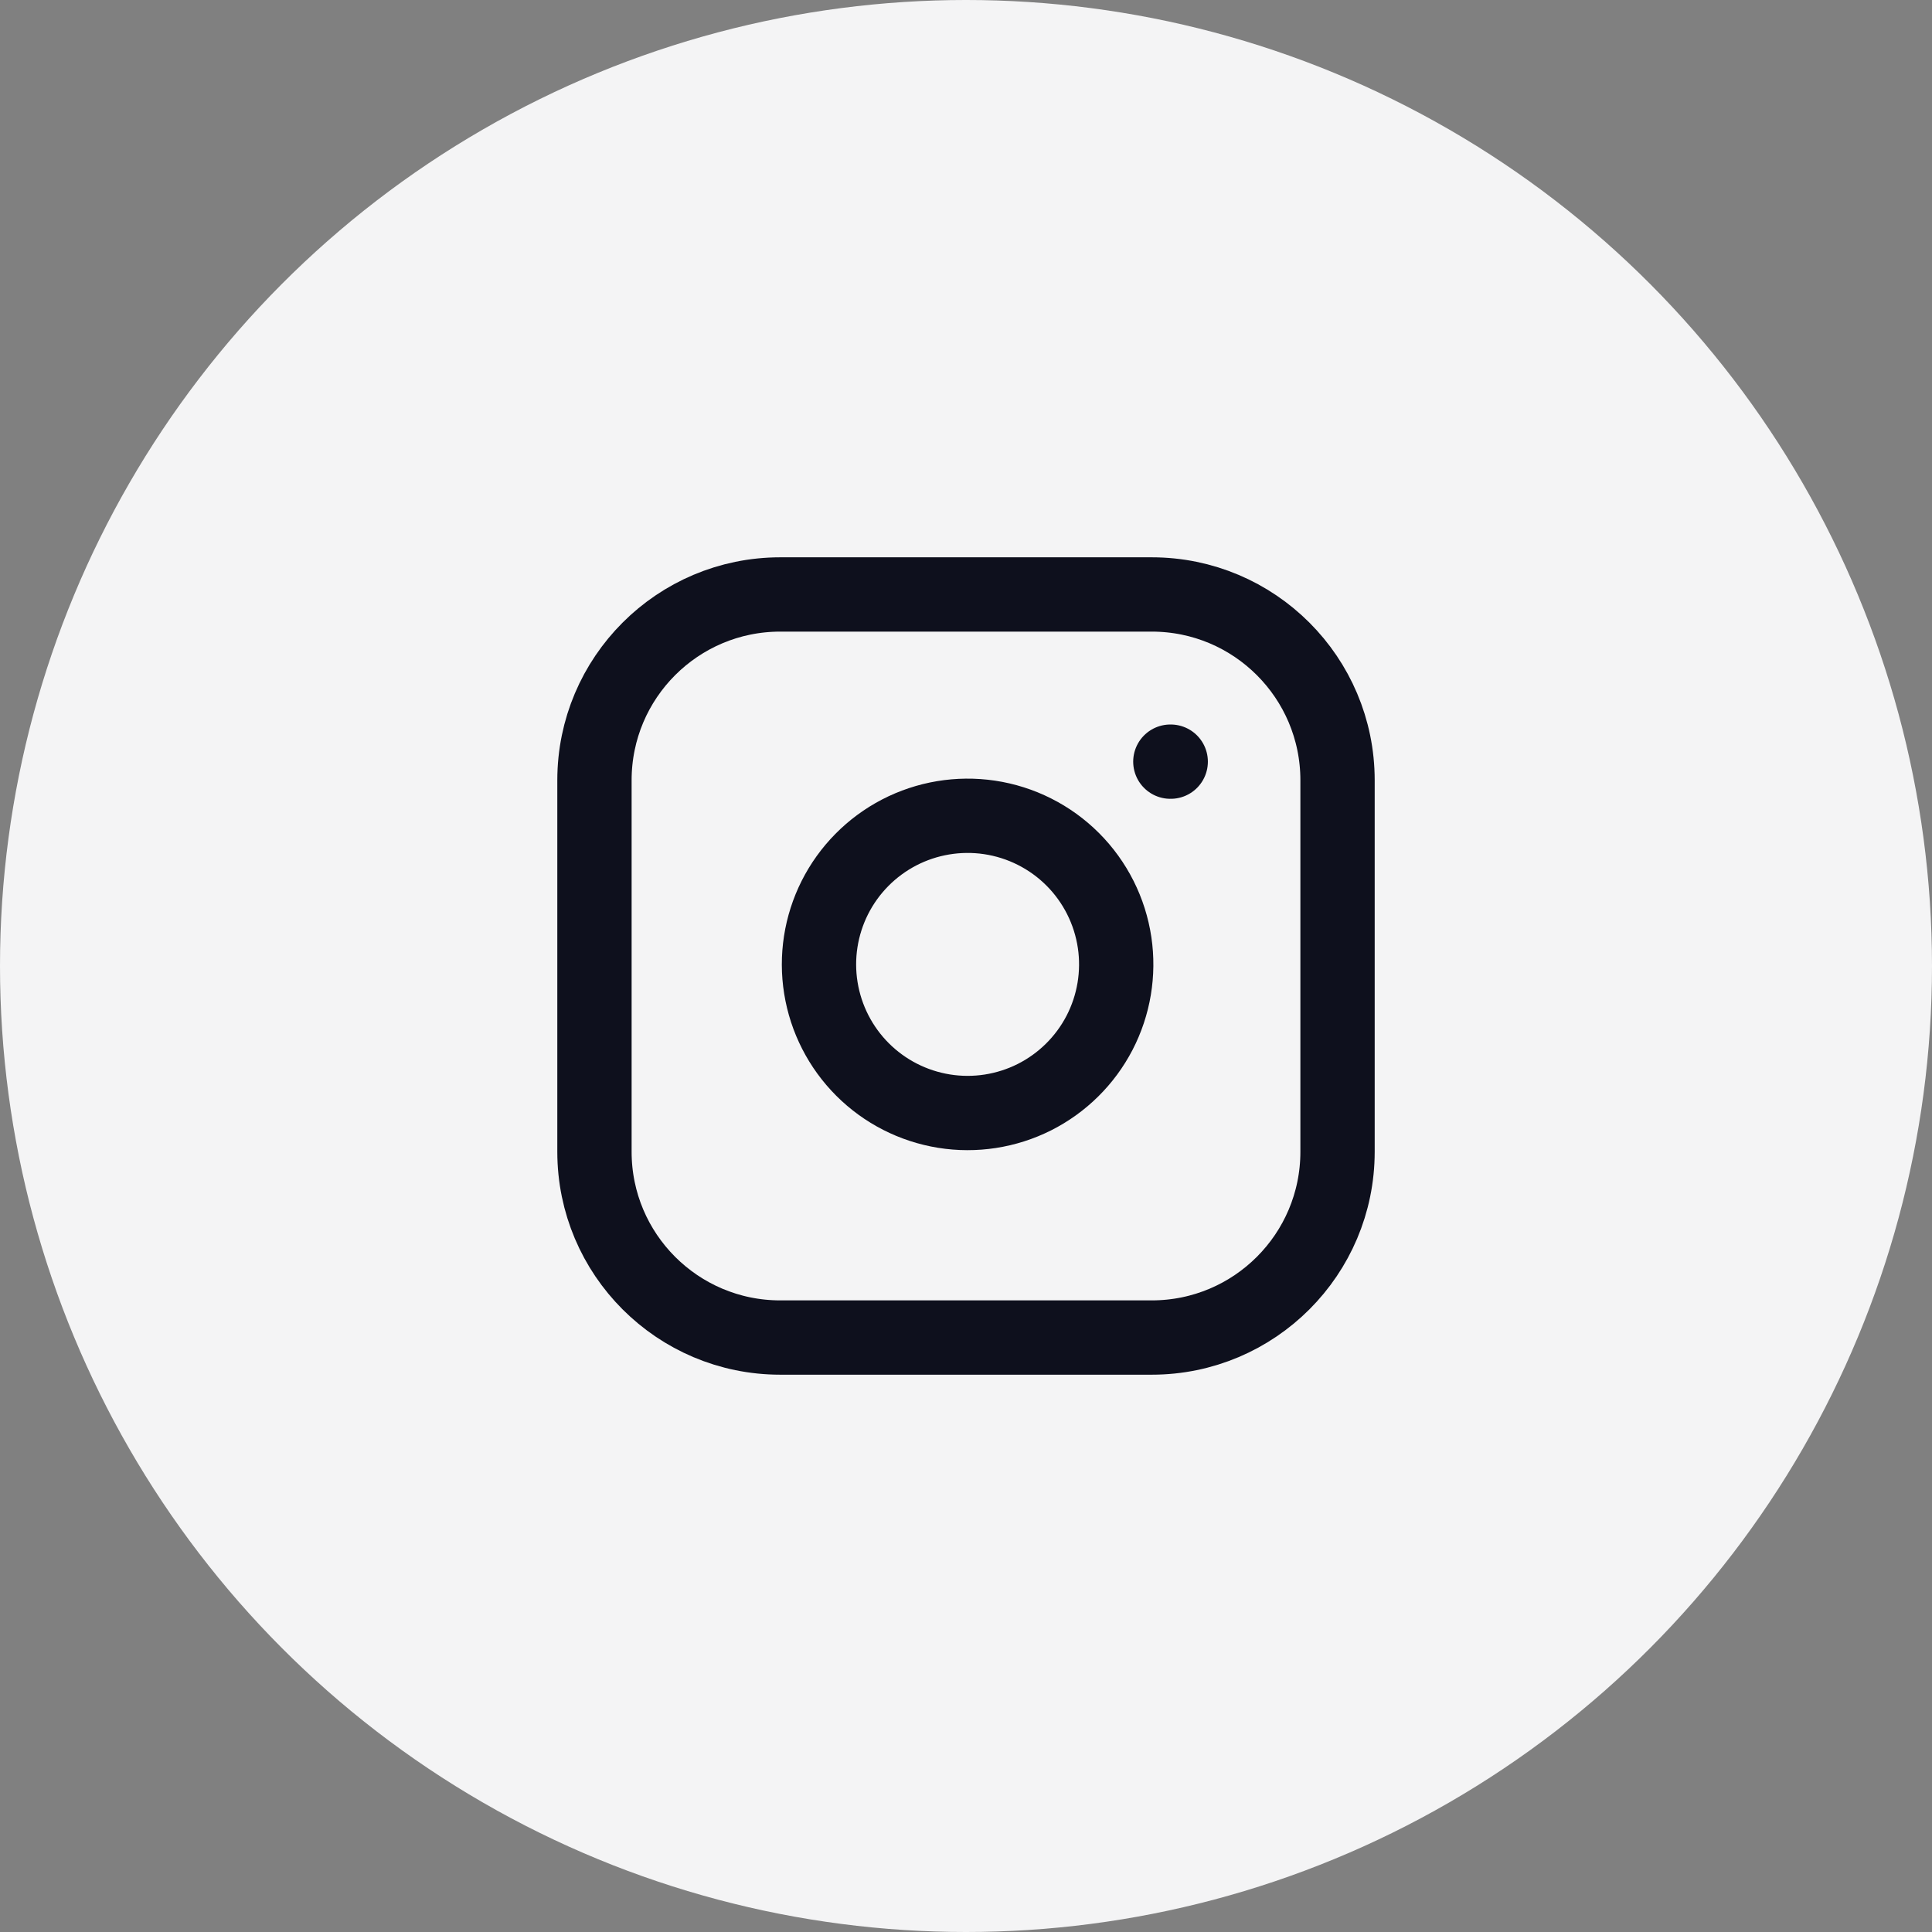 <svg width="52" height="52" viewBox="0 0 52 52" fill="none" xmlns="http://www.w3.org/2000/svg">
<rect x="0" y="0" width="52" height="52" fill="#808080" stroke="none"/>
<circle cx="26" cy="26" r="26" fill="#F4F4F5"/>
<path d="M31 16H21C18.239 16 16 18.239 16 21V31C16 33.761 18.239 36 21 36H31C33.761 36 36 33.761 36 31V21C36 18.239 33.761 16 31 16Z" stroke="#0E101D" stroke-width="2" stroke-linecap="round" stroke-linejoin="round"/>
<path d="M30 25.37C30.123 26.202 29.981 27.052 29.594 27.799C29.206 28.546 28.593 29.151 27.842 29.53C27.09 29.908 26.238 30.04 25.408 29.906C24.577 29.772 23.81 29.38 23.215 28.785C22.62 28.19 22.228 27.423 22.094 26.592C21.96 25.762 22.092 24.91 22.47 24.158C22.849 23.407 23.454 22.794 24.201 22.406C24.948 22.019 25.798 21.877 26.63 22C27.479 22.126 28.265 22.521 28.872 23.128C29.479 23.735 29.874 24.521 30 25.37Z" stroke="#0E101D" stroke-width="2" stroke-linecap="round" stroke-linejoin="round"/>
<path d="M31.5 20.5H31.51" stroke="#0E101D" stroke-width="2" stroke-linecap="round" stroke-linejoin="round"/>
</svg>
